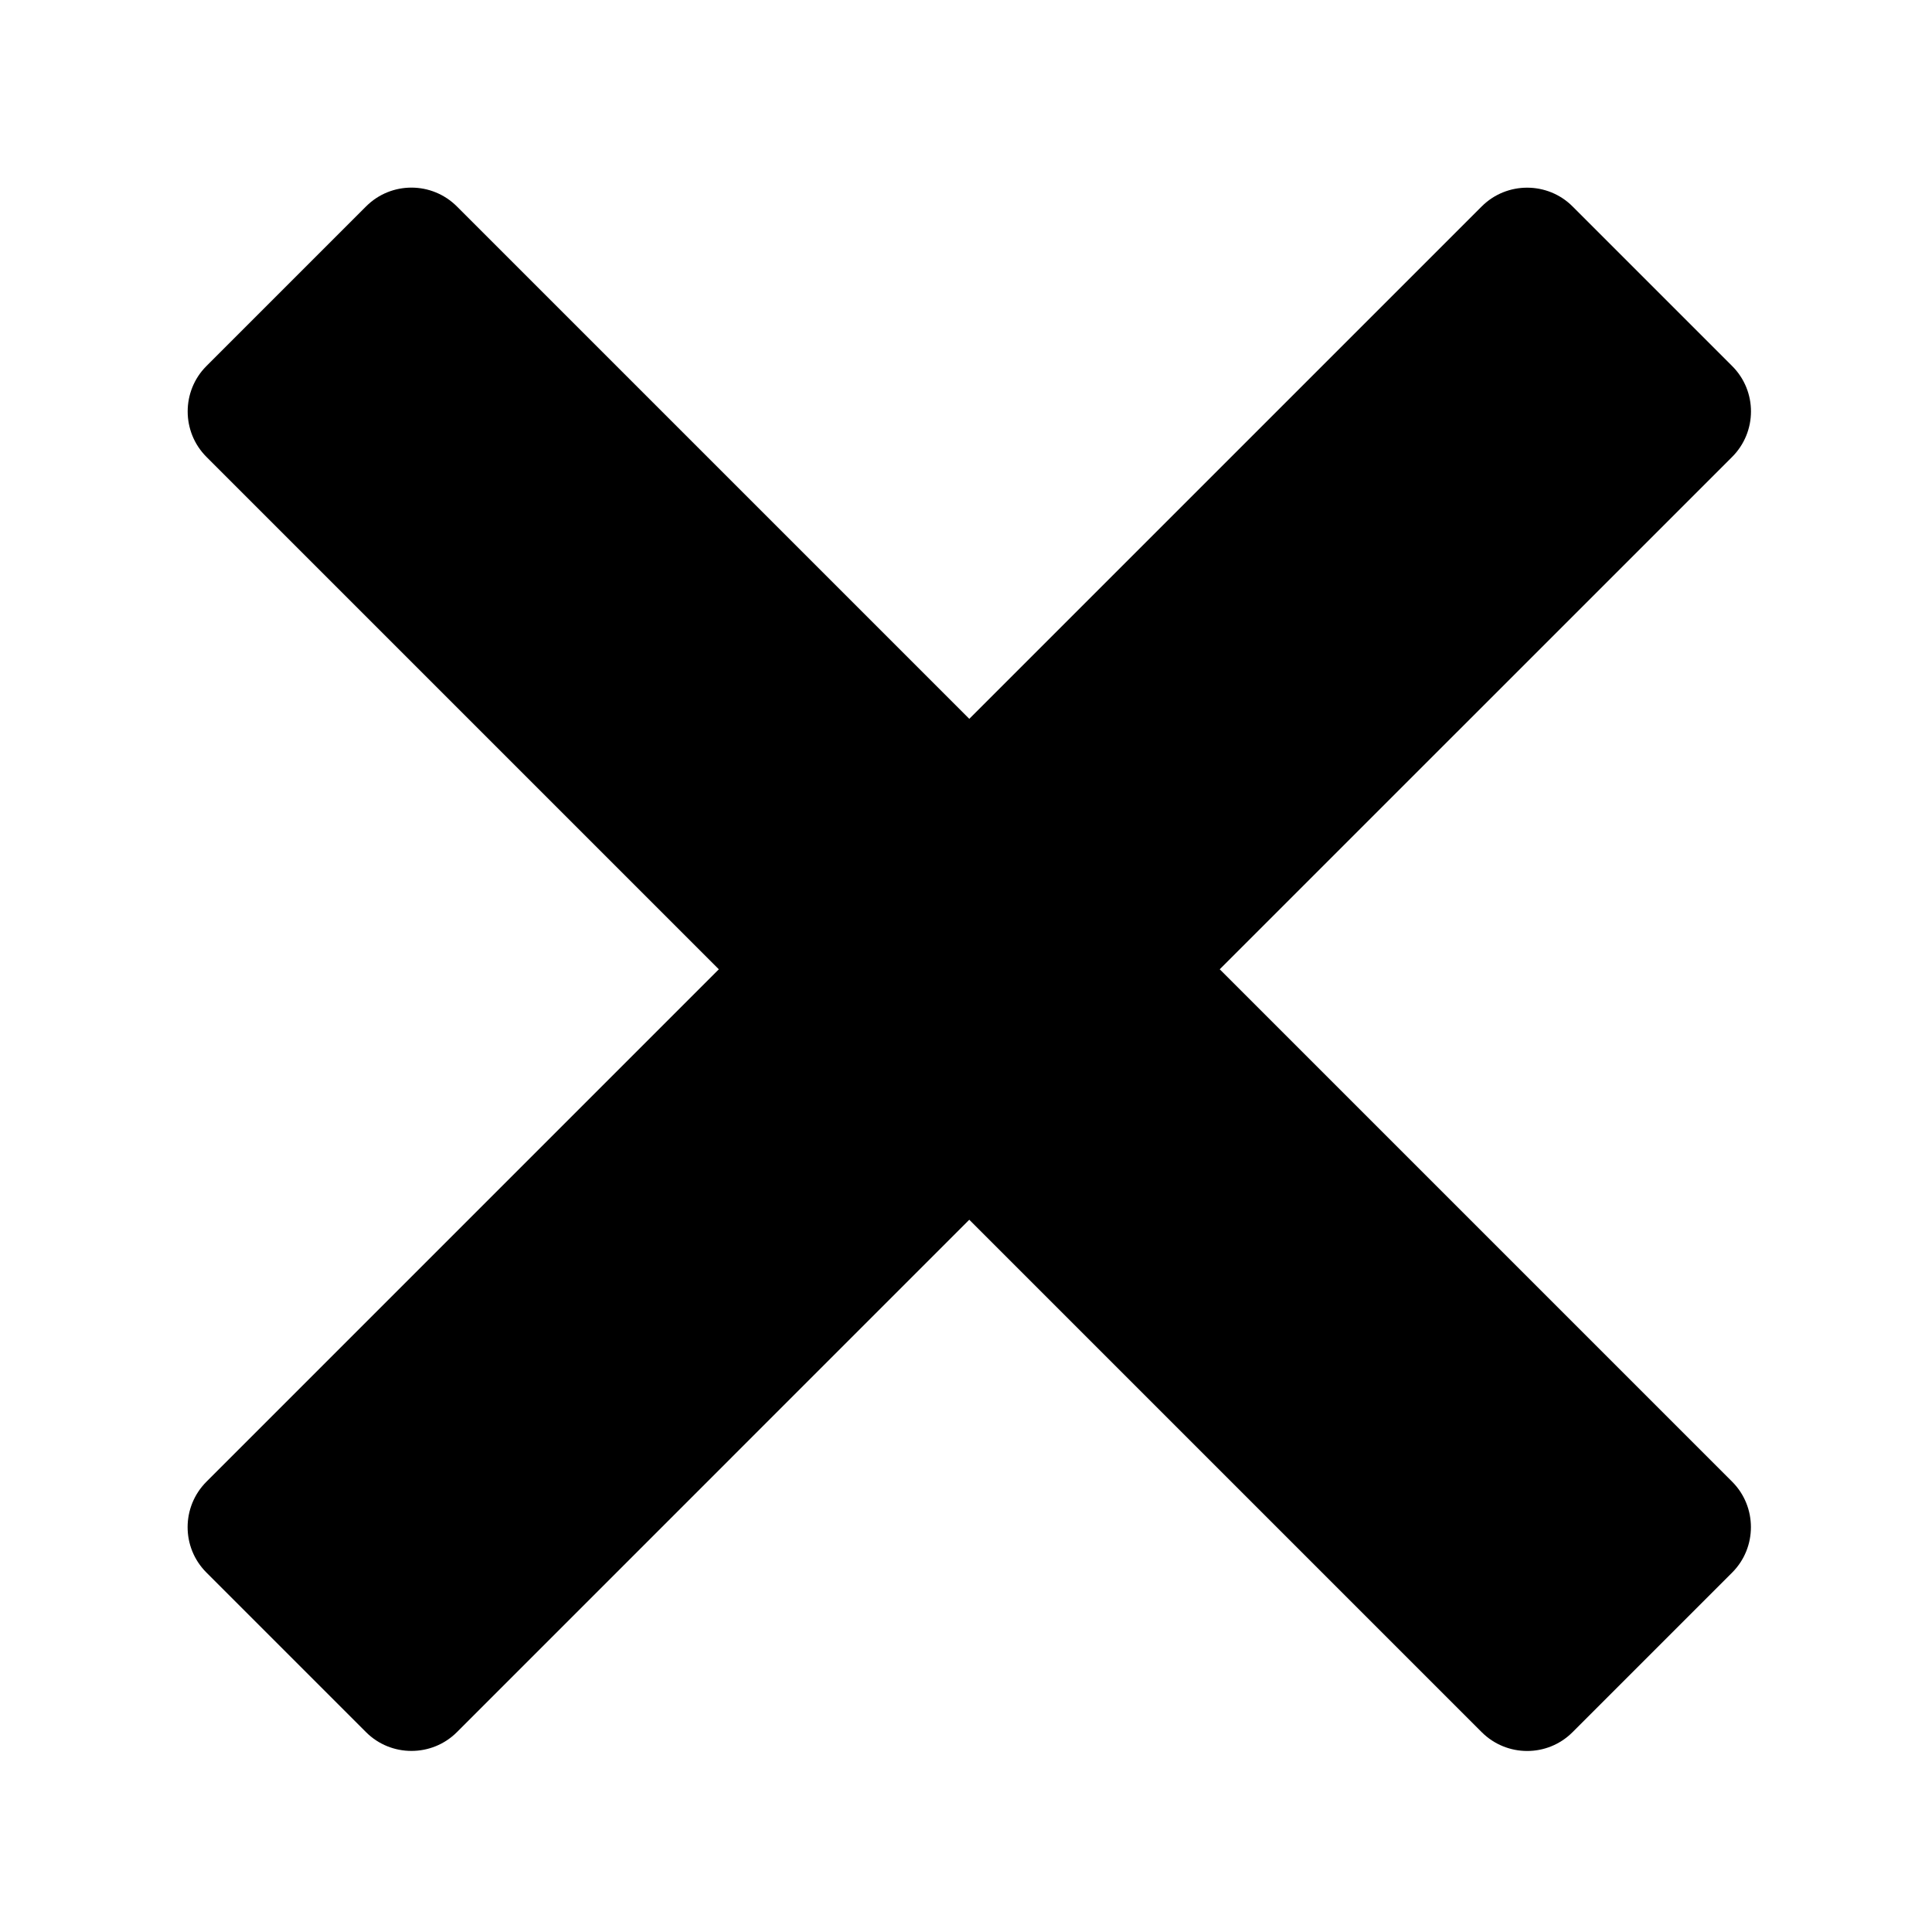 <svg width="60px" height="60px" viewBox="0 0 60 60">
  <path d="M37.88,30.102 L53.793,14.19 C54.572,13.411 54.574,12.148 53.796,11.37 L48.835,6.409 C48.063,5.637 46.794,5.632 46.015,6.412 L30.102,22.324 L14.19,6.412 C13.411,5.633 12.148,5.631 11.37,6.409 L6.409,11.37 C5.637,12.142 5.632,13.41 6.412,14.19 L22.324,30.102 L6.412,46.015 C5.633,46.794 5.631,48.057 6.409,48.835 L11.37,53.796 C12.142,54.568 13.41,54.573 14.19,53.793 L30.102,37.88 L46.015,53.793 C46.794,54.572 48.057,54.574 48.835,53.796 L53.796,48.835 C54.568,48.063 54.573,46.794 53.793,46.015 L37.88,30.102 Z" id="Combined-Shape"></path>
</svg>
